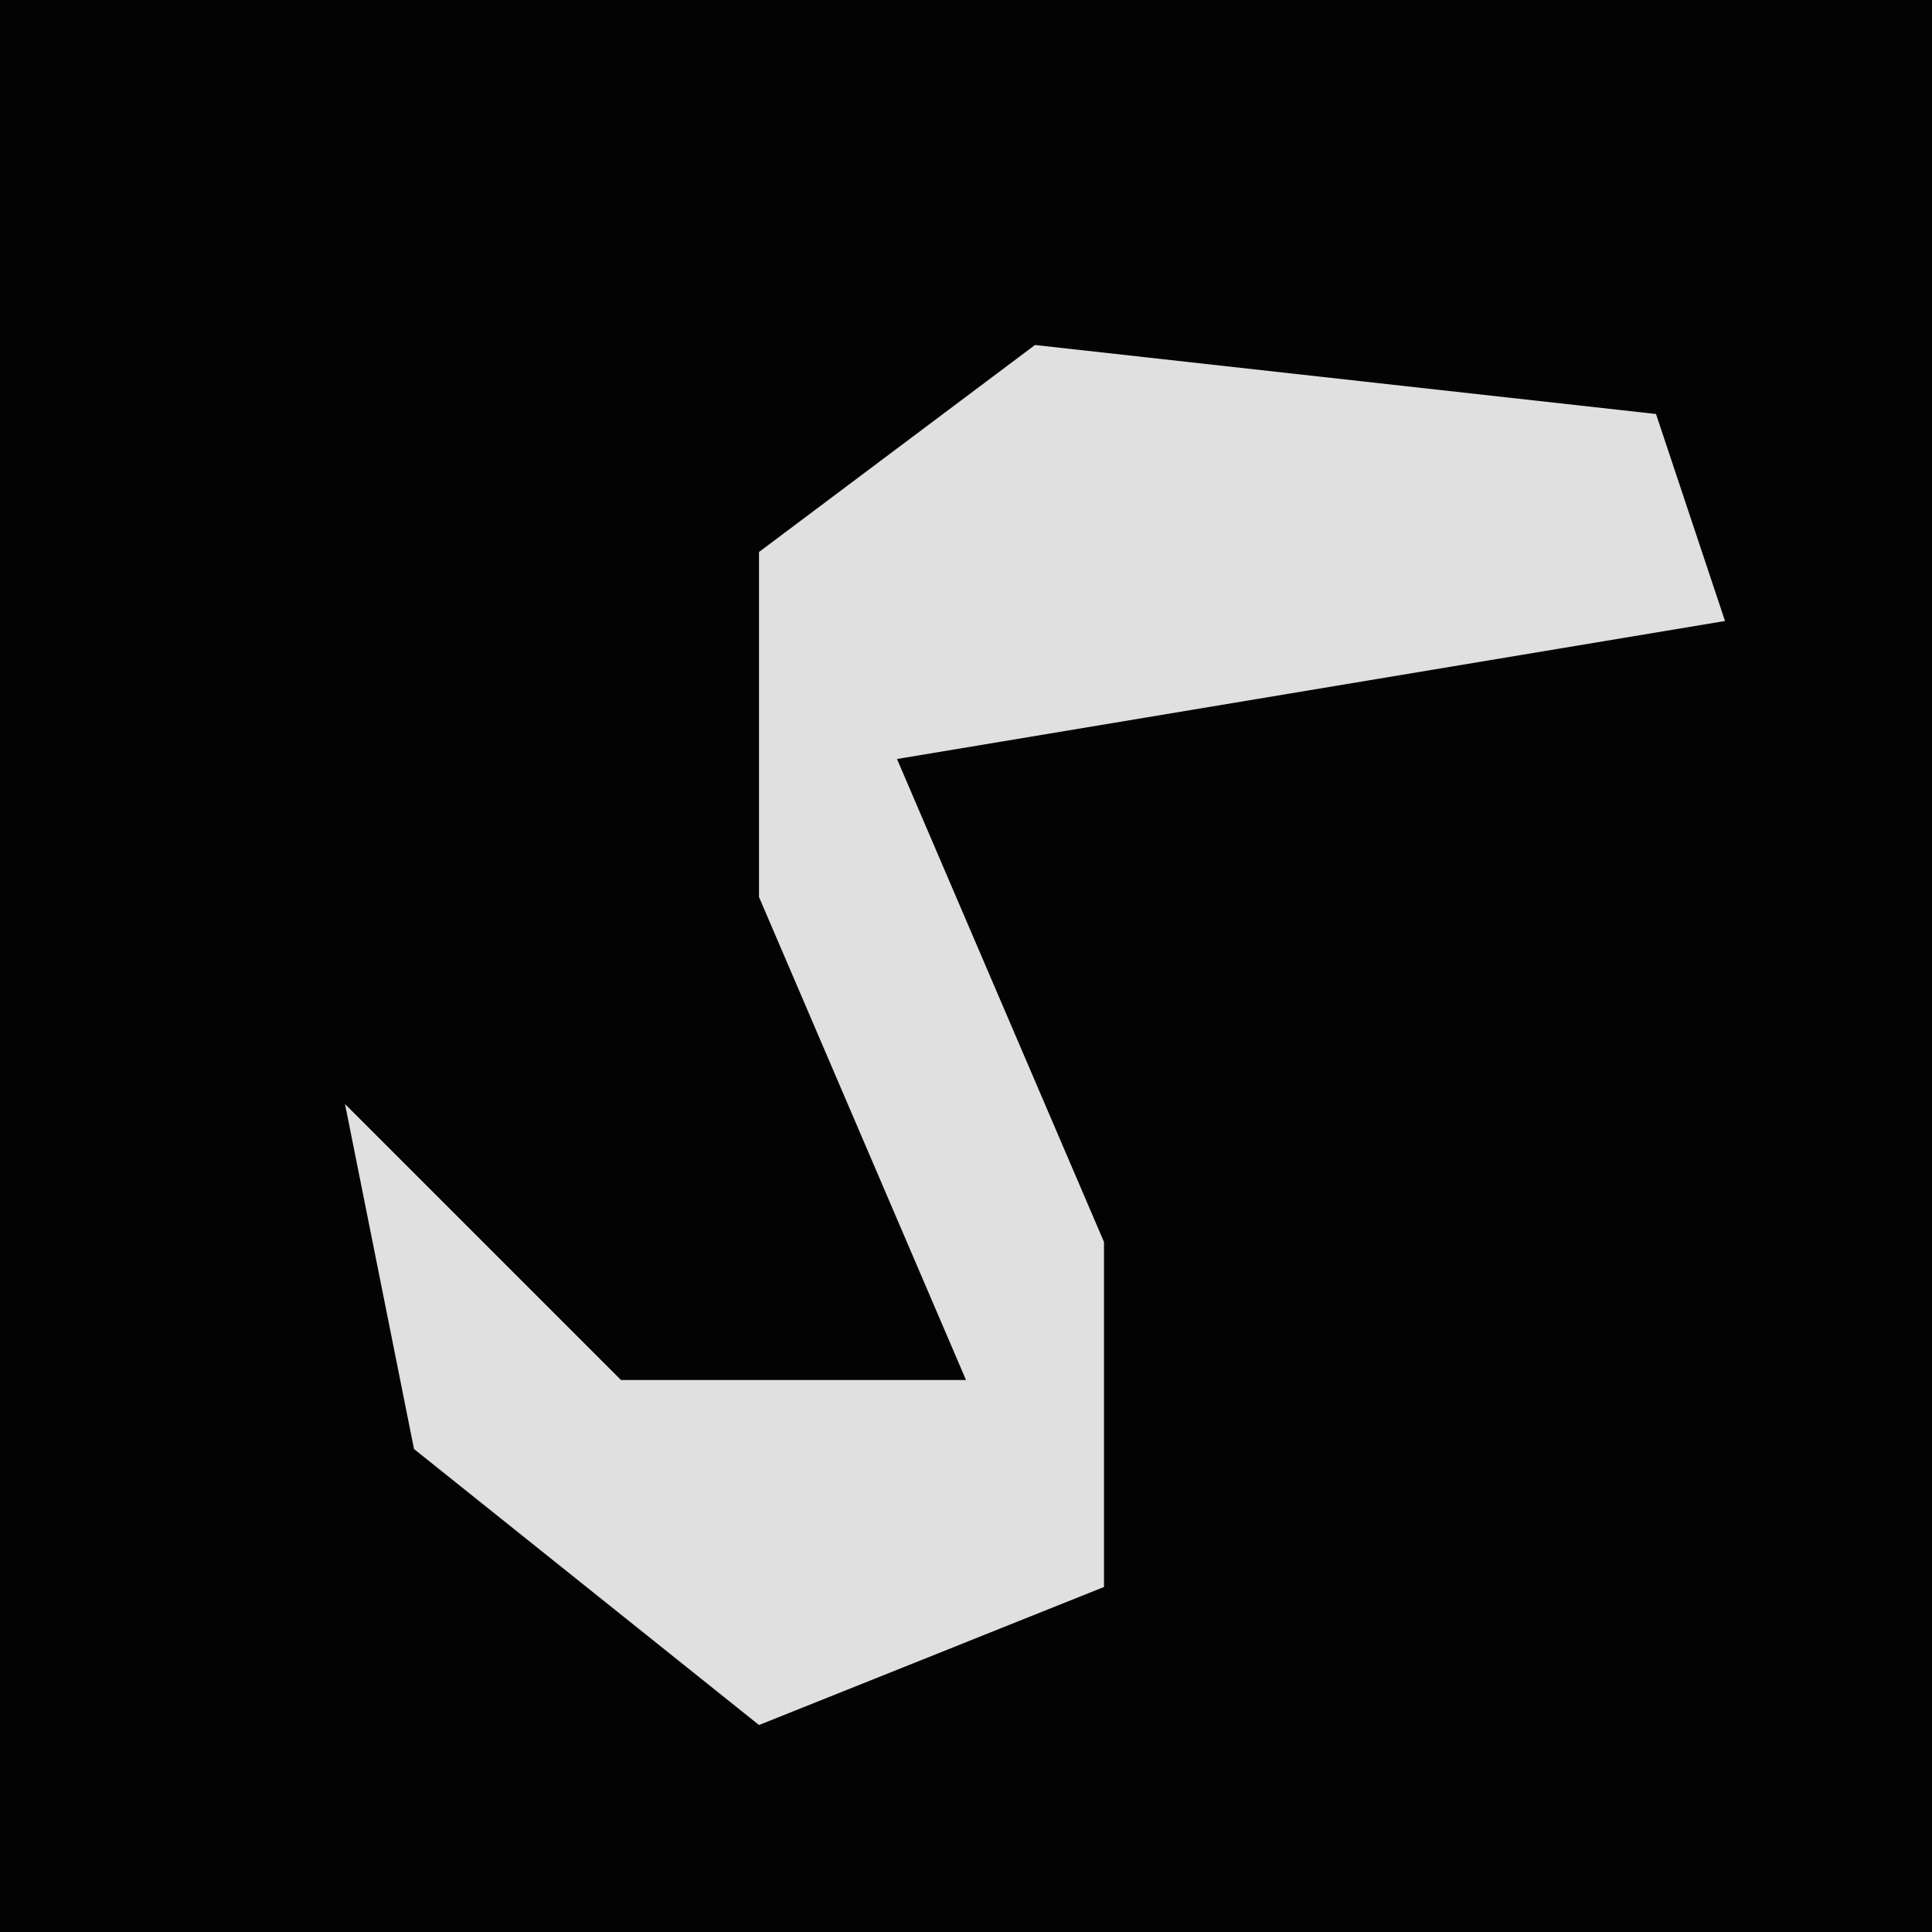 <?xml version="1.0" encoding="UTF-8"?>
<svg version="1.1" xmlns="http://www.w3.org/2000/svg" width="28" height="28">
<path d="M0,0 L28,0 L28,28 L0,28 Z " fill="#030303" transform="translate(0,0)"/>
<path d="M0,0 L9,1 L10,4 L-2,6 L1,13 L1,18 L-4,20 L-9,16 L-10,11 L-6,15 L-1,15 L-4,8 L-4,3 Z " fill="#E0E0E0" transform="translate(15,5)"/>
</svg>
